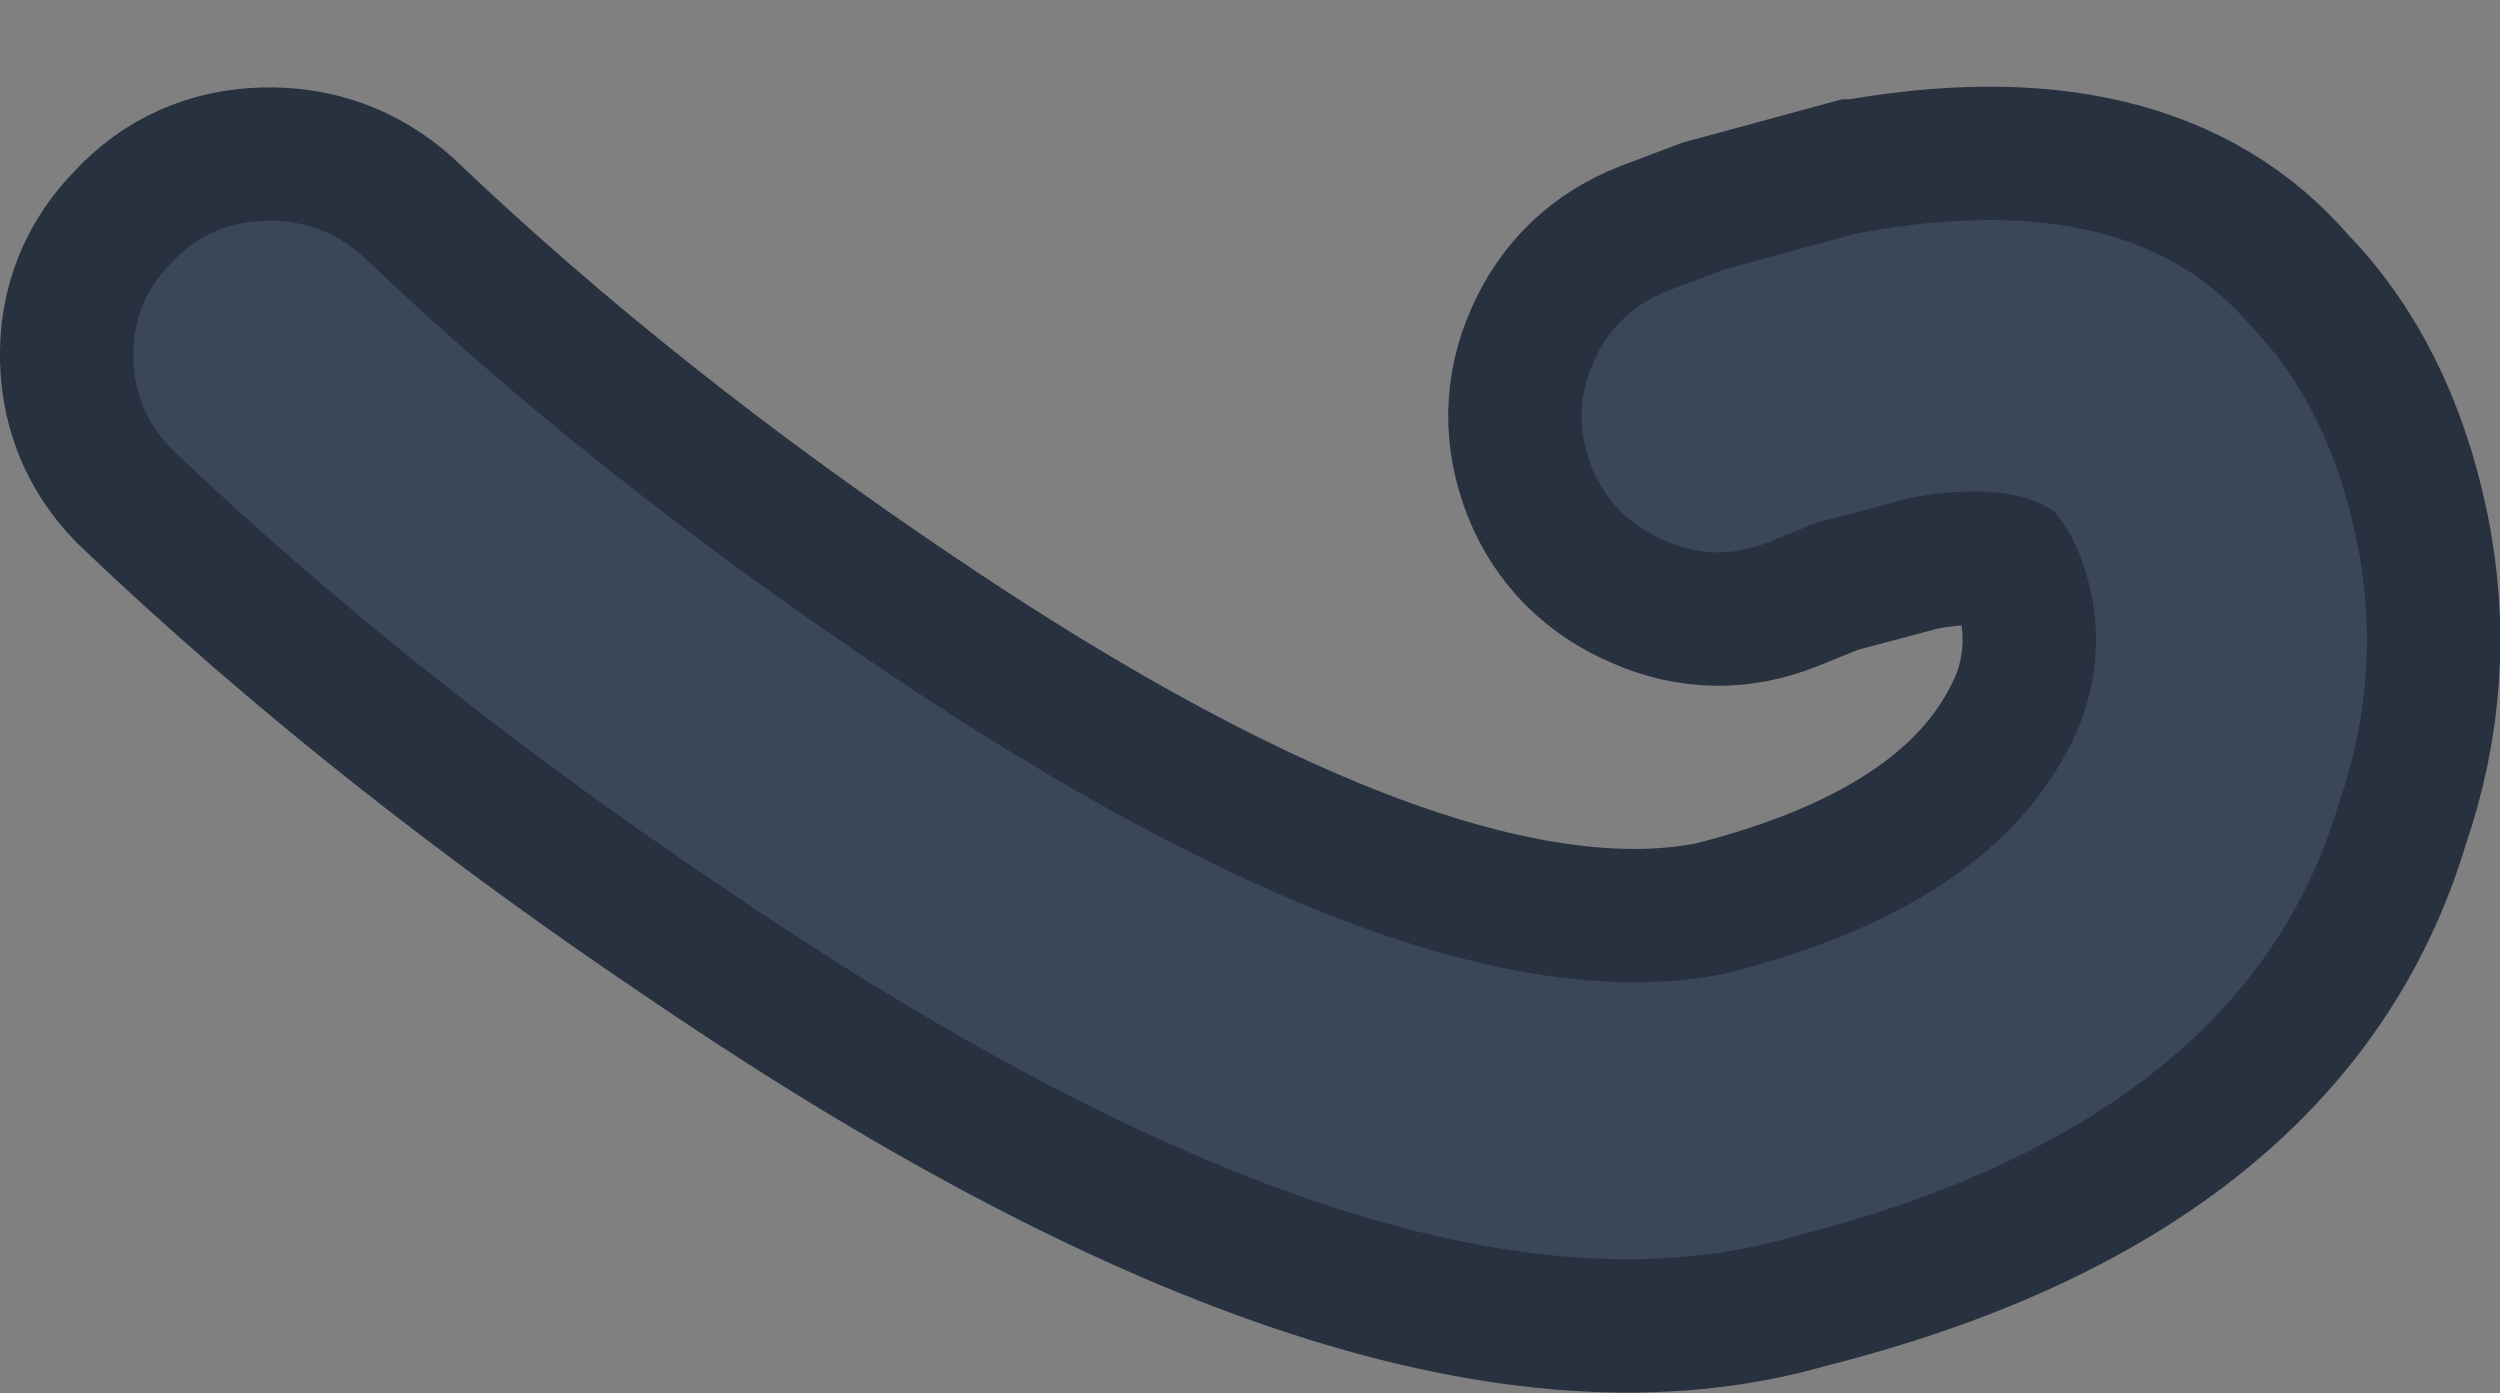 <?xml version="1.0" encoding="UTF-8" standalone="no"?>
<svg xmlns:xlink="http://www.w3.org/1999/xlink" height="47.0px" width="84.35px" xmlns="http://www.w3.org/2000/svg">
  <rect width="100%" height="100%" fill="#808080" stroke="none"/>
  <g transform="matrix(1.0, 0.0, 0.0, 1.0, 35.0, 14.5)">
    <path d="M-29.05 0.8 Q-30.45 -0.5 -30.5 -2.4 -30.55 -4.3 -29.2 -5.65 -27.95 -7.0 -26.05 -7.05 -24.15 -7.1 -22.75 -5.85 -15.1 1.45 -5.2 8.1 13.05 20.4 23.2 18.35 32.8 15.95 35.25 9.75 36.0 7.6 35.55 5.5 35.2 3.8 34.3 2.75 32.75 1.7 29.45 2.3 L26.25 3.15 24.65 3.8 Q22.9 4.5 21.2 3.75 19.4 3.0 18.7 1.25 18.0 -0.55 18.75 -2.25 19.5 -4.0 21.3 -4.7 L23.15 -5.4 27.75 -6.65 27.8 -6.65 Q36.85 -8.3 40.9 -3.55 43.55 -0.85 44.5 3.65 45.45 8.2 43.9 12.65 40.7 23.4 25.4 27.25 12.35 31.0 -10.3 15.65 -20.9 8.55 -29.05 0.8" fill="#ffffff" fill-rule="evenodd" stroke="none"/>
    <path d="M-29.05 0.8 Q-20.9 8.55 -10.3 15.65 12.35 31.0 25.4 27.25 40.7 23.4 43.9 12.65 45.45 8.2 44.5 3.65 43.55 -0.85 40.9 -3.55 36.85 -8.3 27.8 -6.65 L27.75 -6.65 23.15 -5.4 21.3 -4.7 Q19.5 -4.0 18.75 -2.25 18.0 -0.55 18.7 1.25 19.4 3.0 21.2 3.75 22.9 4.5 24.65 3.8 L26.25 3.15 29.45 2.3 Q32.75 1.7 34.3 2.75 35.2 3.8 35.55 5.5 36.0 7.6 35.25 9.75 32.8 15.95 23.2 18.35 13.05 20.4 -5.2 8.1 -15.1 1.45 -22.75 -5.85 -24.15 -7.1 -26.05 -7.05 -27.95 -7.0 -29.2 -5.65 -30.55 -4.3 -30.5 -2.4 -30.45 -0.5 -29.05 0.8 Z" fill="none" stroke="#27313f" stroke-linecap="round" stroke-linejoin="miter" stroke-miterlimit="3.0" stroke-width="9.0"/>
    <path d="M-29.05 0.8 Q-30.45 -0.5 -30.5 -2.4 -30.55 -4.3 -29.2 -5.65 -27.95 -7.0 -26.05 -7.05 -24.15 -7.1 -22.75 -5.85 -15.1 1.45 -5.2 8.1 13.05 20.4 23.2 18.35 32.8 15.95 35.25 9.75 36.0 7.6 35.55 5.5 35.2 3.8 34.3 2.75 32.75 1.7 29.45 2.3 L26.25 3.15 24.65 3.8 Q22.9 4.5 21.2 3.75 19.4 3.0 18.7 1.25 18.0 -0.55 18.75 -2.25 19.5 -4.0 21.3 -4.7 L23.15 -5.4 27.75 -6.65 27.8 -6.65 Q36.85 -8.3 40.9 -3.55 43.55 -0.85 44.5 3.65 45.45 8.2 43.9 12.65 40.7 23.4 25.4 27.25 12.35 31.0 -10.3 15.65 -20.9 8.55 -29.05 0.8" fill="#3b4758" fill-rule="evenodd" stroke="none"/>
  </g>
</svg>

